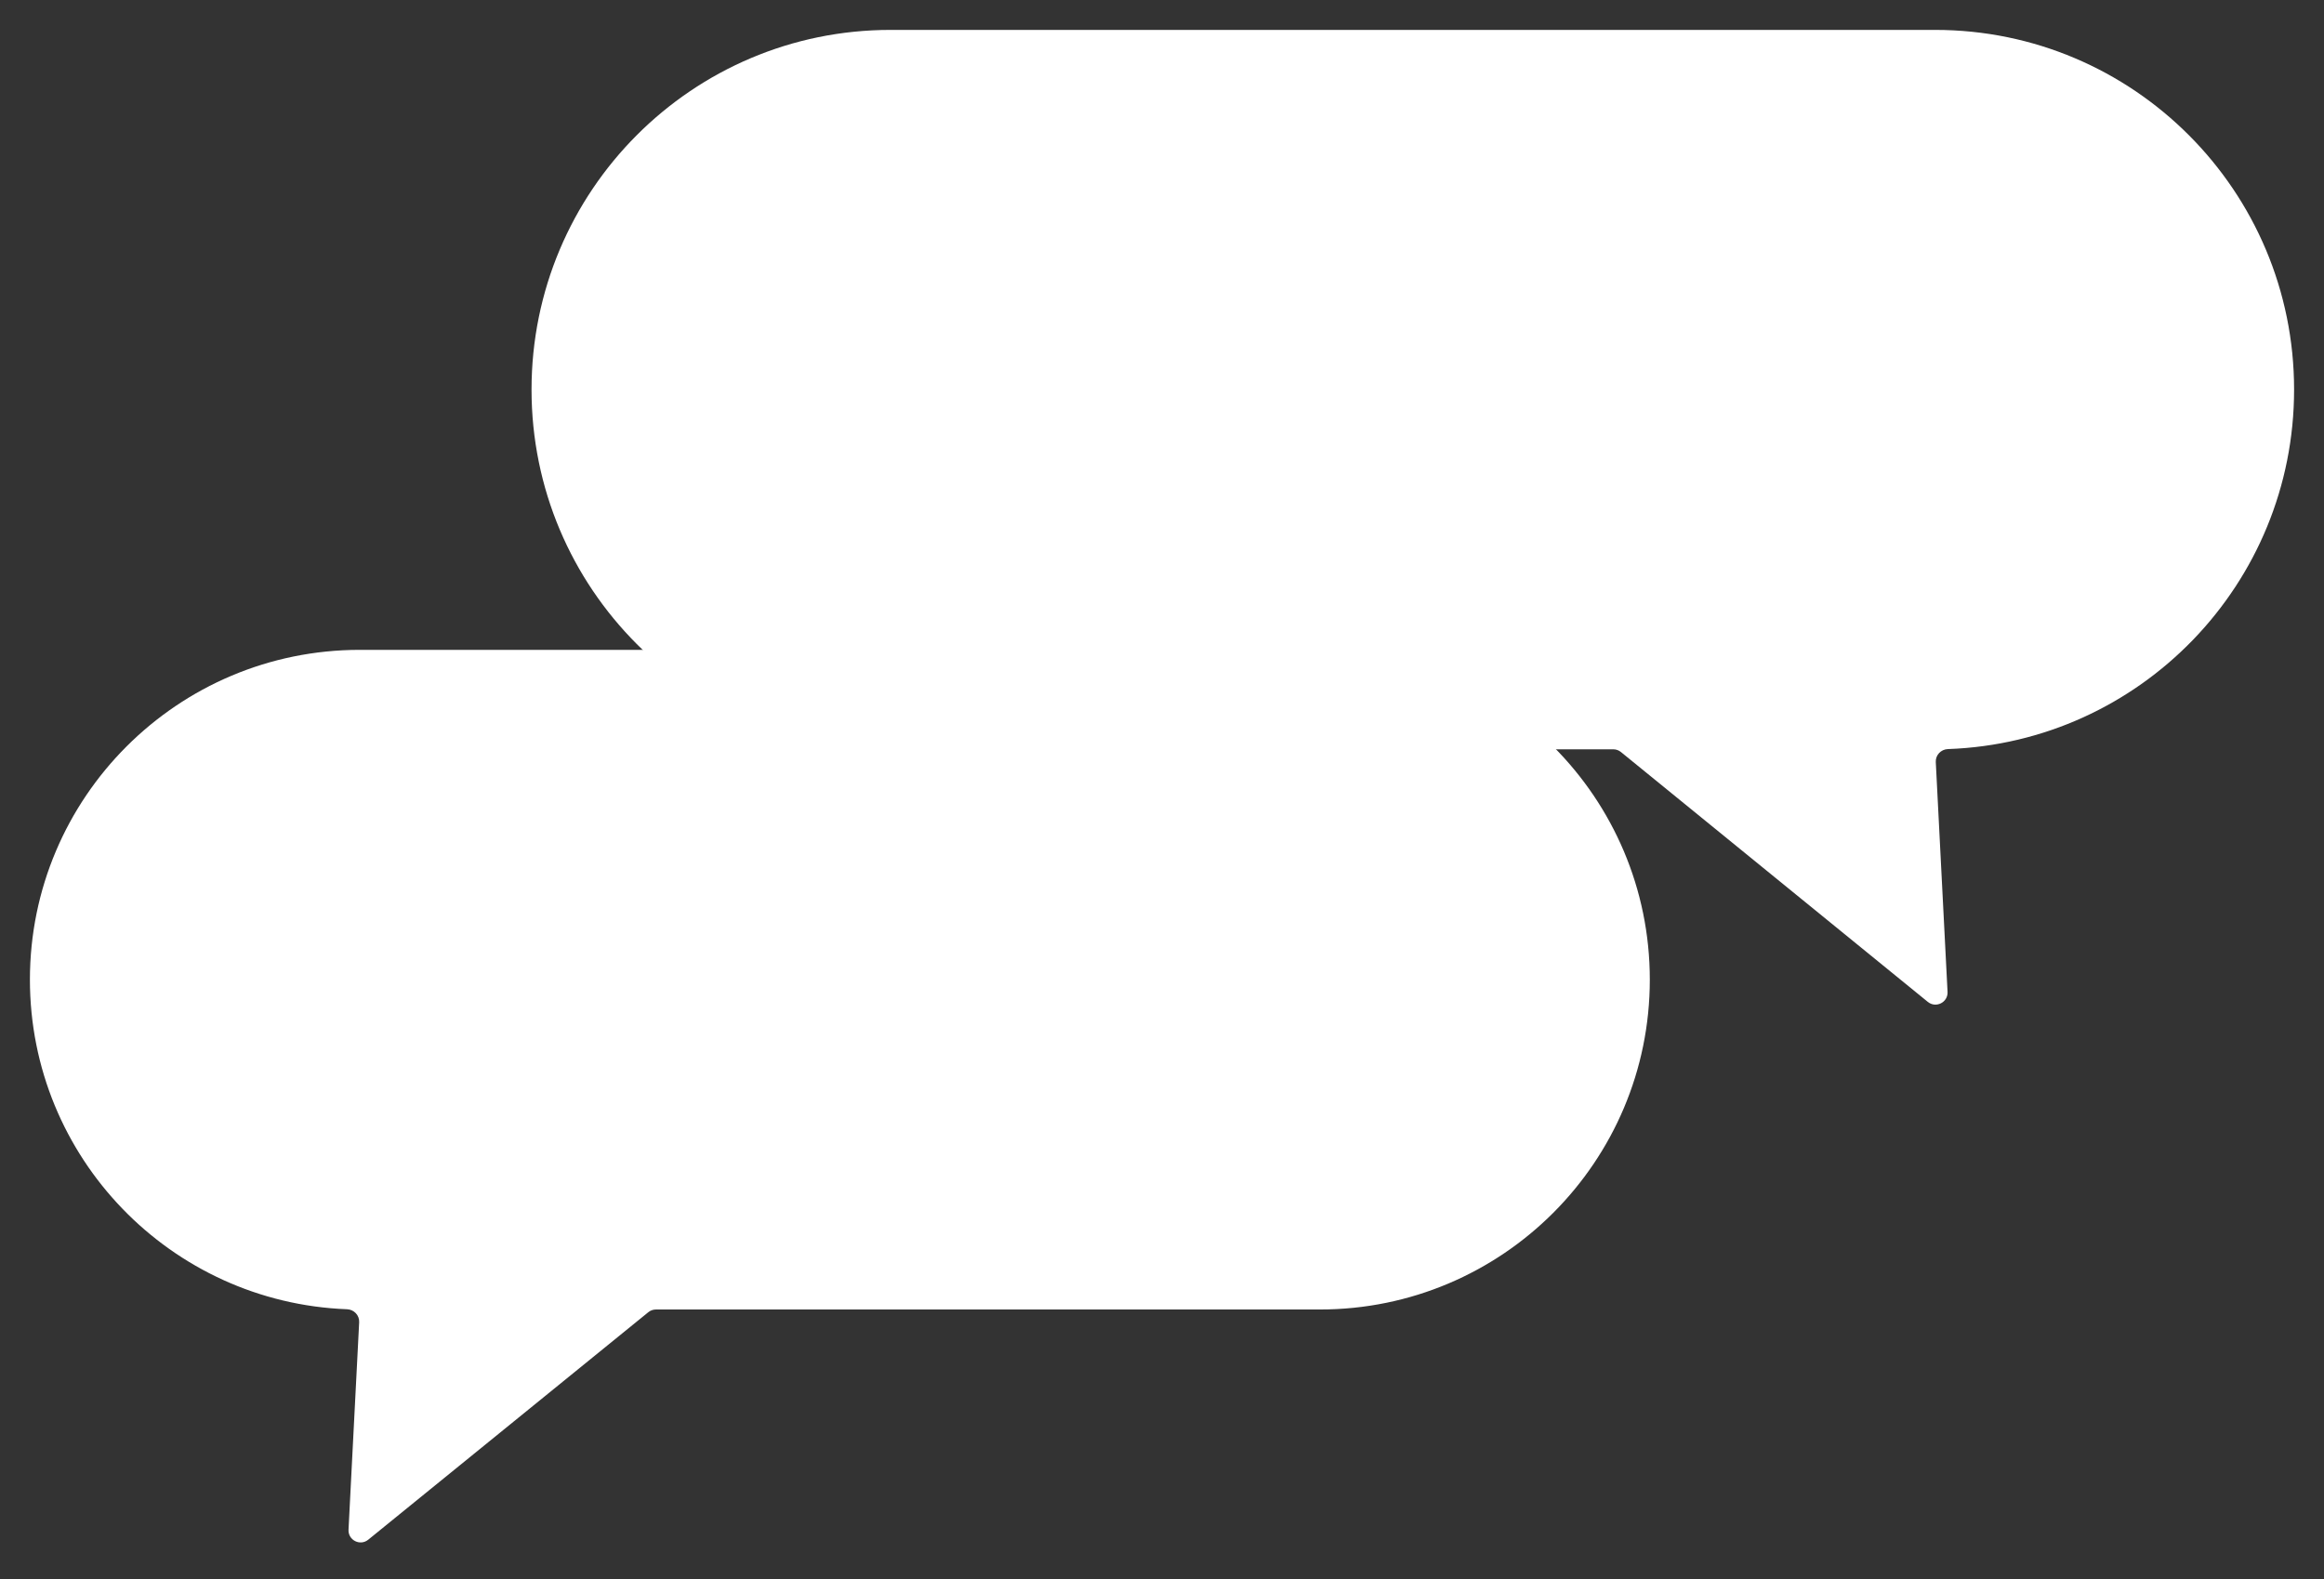 <svg width="384" height="261" viewBox="0 0 384 261" fill="none" xmlns="http://www.w3.org/2000/svg">
  <rect x="0" y="0" width="384" height="261" fill="#333333" stroke="none"/>
  <path d="M379.058 64.391C379.058 96.517 353.635 122.691 321.855 123.803C320.711 123.844 319.796 124.799 319.854 125.943L321.798 163.932C321.887 165.662 319.882 166.679 318.538 165.585L267.831 124.29C267.475 123.999 267.028 123.84 266.568 123.84H147.138C114.381 123.84 87.827 97.224 87.827 64.391C87.827 31.559 114.381 4.942 147.138 4.942H172.611H203.407H319.747C352.503 4.942 379.058 31.559 379.058 64.391Z" fill="white" />
  <path className="outline" fill-rule="evenodd" clip-rule="evenodd" d="M319.747 9.885C349.763 9.885 374.115 34.278 374.115 64.391C374.115 94.011 350.554 118.097 321.22 118.878C317.679 118.973 314.701 121.944 314.892 125.692L316.523 157.57L270.82 120.35C269.667 119.411 268.226 118.898 266.739 118.898H147.137C117.121 118.898 92.769 94.505 92.769 64.391C92.769 34.278 117.121 9.885 147.137 9.885H172.611C175.34 9.885 177.553 7.672 177.553 4.943C177.553 2.213 175.34 0 172.611 0H147.137C111.64 0 82.884 28.84 82.884 64.391C82.884 99.943 111.64 128.783 147.137 128.783H265.522L316.253 170.098C320.596 173.635 327.075 170.35 326.789 164.756L324.938 128.576C358.007 125.926 384 98.193 384 64.391C384 28.84 355.244 0 319.747 0H203.406C200.677 0 198.464 2.213 198.464 4.943C198.464 7.672 200.677 9.885 203.406 9.885H319.747ZM330.392 36.584C330.392 33.854 328.179 31.641 325.45 31.641H209.109C206.38 31.641 204.167 33.854 204.167 36.584C204.167 39.313 206.38 41.526 209.109 41.526H325.45C328.179 41.526 330.392 39.313 330.392 36.584ZM194.282 36.584C194.282 33.854 192.069 31.641 189.339 31.641L140.674 31.641C137.944 31.641 135.731 33.854 135.731 36.584C135.731 39.313 137.944 41.526 140.674 41.526L189.339 41.526C192.069 41.526 194.282 39.313 194.282 36.584ZM330.392 61.735C330.392 59.005 328.179 56.793 325.45 56.793H299.596C296.867 56.793 294.654 59.005 294.654 61.735C294.654 64.465 296.867 66.678 299.596 66.678H325.45C328.179 66.678 330.392 64.465 330.392 61.735ZM282.487 61.735C282.487 59.005 280.275 56.793 277.545 56.793H140.674C137.944 56.793 135.731 59.005 135.731 61.735C135.731 64.465 137.944 66.678 140.674 66.678H277.545C280.275 66.678 282.487 64.465 282.487 61.735ZM330.392 86.887C330.392 84.157 328.179 81.944 325.45 81.944H276.784C274.055 81.944 271.842 84.157 271.842 86.887C271.842 89.616 274.055 91.829 276.784 91.829H325.45C328.179 91.829 330.392 89.616 330.392 86.887ZM263.478 86.887C263.478 84.157 261.265 81.944 258.535 81.944H234.202C231.473 81.944 229.26 84.157 229.26 86.887C229.26 89.616 231.473 91.829 234.202 91.829H258.535C261.265 91.829 263.478 89.616 263.478 86.887ZM220.896 86.887C220.896 84.157 218.683 81.944 215.953 81.944H140.674C137.944 81.944 135.731 84.157 135.731 86.887C135.731 89.616 137.944 91.829 140.674 91.829H215.953C218.683 91.829 220.896 89.616 220.896 86.887Z"/>
  <path d="M4.943 161.913C4.943 191.313 28.217 215.276 57.346 216.384C58.49 216.427 59.404 217.383 59.346 218.526L57.587 252.817C57.498 254.547 59.501 255.564 60.846 254.471L107.123 216.871C107.479 216.582 107.925 216.424 108.384 216.424H218.092C248.197 216.424 272.602 192.019 272.602 161.913C272.602 131.808 248.197 107.403 218.092 107.403H194.68H166.377H59.453C29.348 107.403 4.943 131.808 4.943 161.913Z" fill="white" />
  <path className="outline" fill-rule="evenodd" clip-rule="evenodd" d="M218.092 112.346C245.468 112.346 267.66 134.538 267.66 161.914C267.66 189.289 245.468 211.481 218.092 211.481H108.214C106.73 211.481 105.291 211.992 104.139 212.928L107.255 216.764L104.139 212.928L62.862 246.465L64.308 218.276L59.372 218.022L64.308 218.275C64.5 214.527 61.523 211.562 57.992 211.46C31.294 210.688 9.886 188.8 9.886 161.914C9.886 134.538 32.078 112.346 59.454 112.346H166.378C169.107 112.346 171.32 110.133 171.32 107.403C171.32 104.674 169.107 102.461 166.378 102.461H59.454C26.619 102.461 0.001 129.079 0.001 161.914C0.001 192.999 23.858 218.512 54.263 221.143L52.596 253.64C52.31 259.23 58.782 262.517 63.127 258.987L109.429 221.366H218.092C250.927 221.366 277.545 194.748 277.545 161.914C277.545 129.079 250.927 102.461 218.092 102.461H194.681C191.951 102.461 189.738 104.674 189.738 107.403C189.738 110.133 191.951 112.346 194.681 112.346H218.092ZM223.632 131.063L179.706 131.063C176.976 131.063 174.763 133.276 174.763 136.005C174.763 138.735 176.976 140.948 179.706 140.948L223.632 140.948C226.362 140.948 228.575 138.735 228.575 136.005C228.575 133.276 226.362 131.063 223.632 131.063ZM165.678 136.005C165.678 133.276 163.465 131.063 160.736 131.063H54.612C51.883 131.063 49.67 133.276 49.67 136.005C49.67 138.735 51.883 140.948 54.612 140.948H160.736C163.465 140.948 165.678 138.735 165.678 136.005ZM228.575 159.067C228.575 156.338 226.362 154.125 223.632 154.125H98.64C95.91 154.125 93.697 156.338 93.697 159.067C93.697 161.797 95.91 164.01 98.64 164.01H223.632C226.362 164.01 228.575 161.797 228.575 159.067ZM82.516 159.067C82.516 156.338 80.303 154.125 77.573 154.125H54.612C51.883 154.125 49.67 156.338 49.67 159.067C49.67 161.797 51.883 164.01 54.612 164.01H77.573C80.303 164.01 82.516 161.797 82.516 159.067ZM228.575 182.129C228.575 179.4 226.362 177.187 223.632 177.187H155.246C152.517 177.187 150.304 179.4 150.304 182.129C150.304 184.859 152.517 187.072 155.246 187.072H223.632C226.362 187.072 228.575 184.859 228.575 182.129ZM142.616 182.129C142.616 179.4 140.404 177.187 137.674 177.187H116.111C113.381 177.187 111.168 179.4 111.168 182.129C111.168 184.859 113.381 187.072 116.111 187.072H137.674C140.404 187.072 142.616 184.859 142.616 182.129ZM103.481 182.129C103.481 179.4 101.268 177.187 98.538 177.187H54.612C51.883 177.187 49.67 179.4 49.67 182.129C49.67 184.859 51.883 187.072 54.612 187.072H98.538C101.268 187.072 103.481 184.859 103.481 182.129Z" />
</svg>
